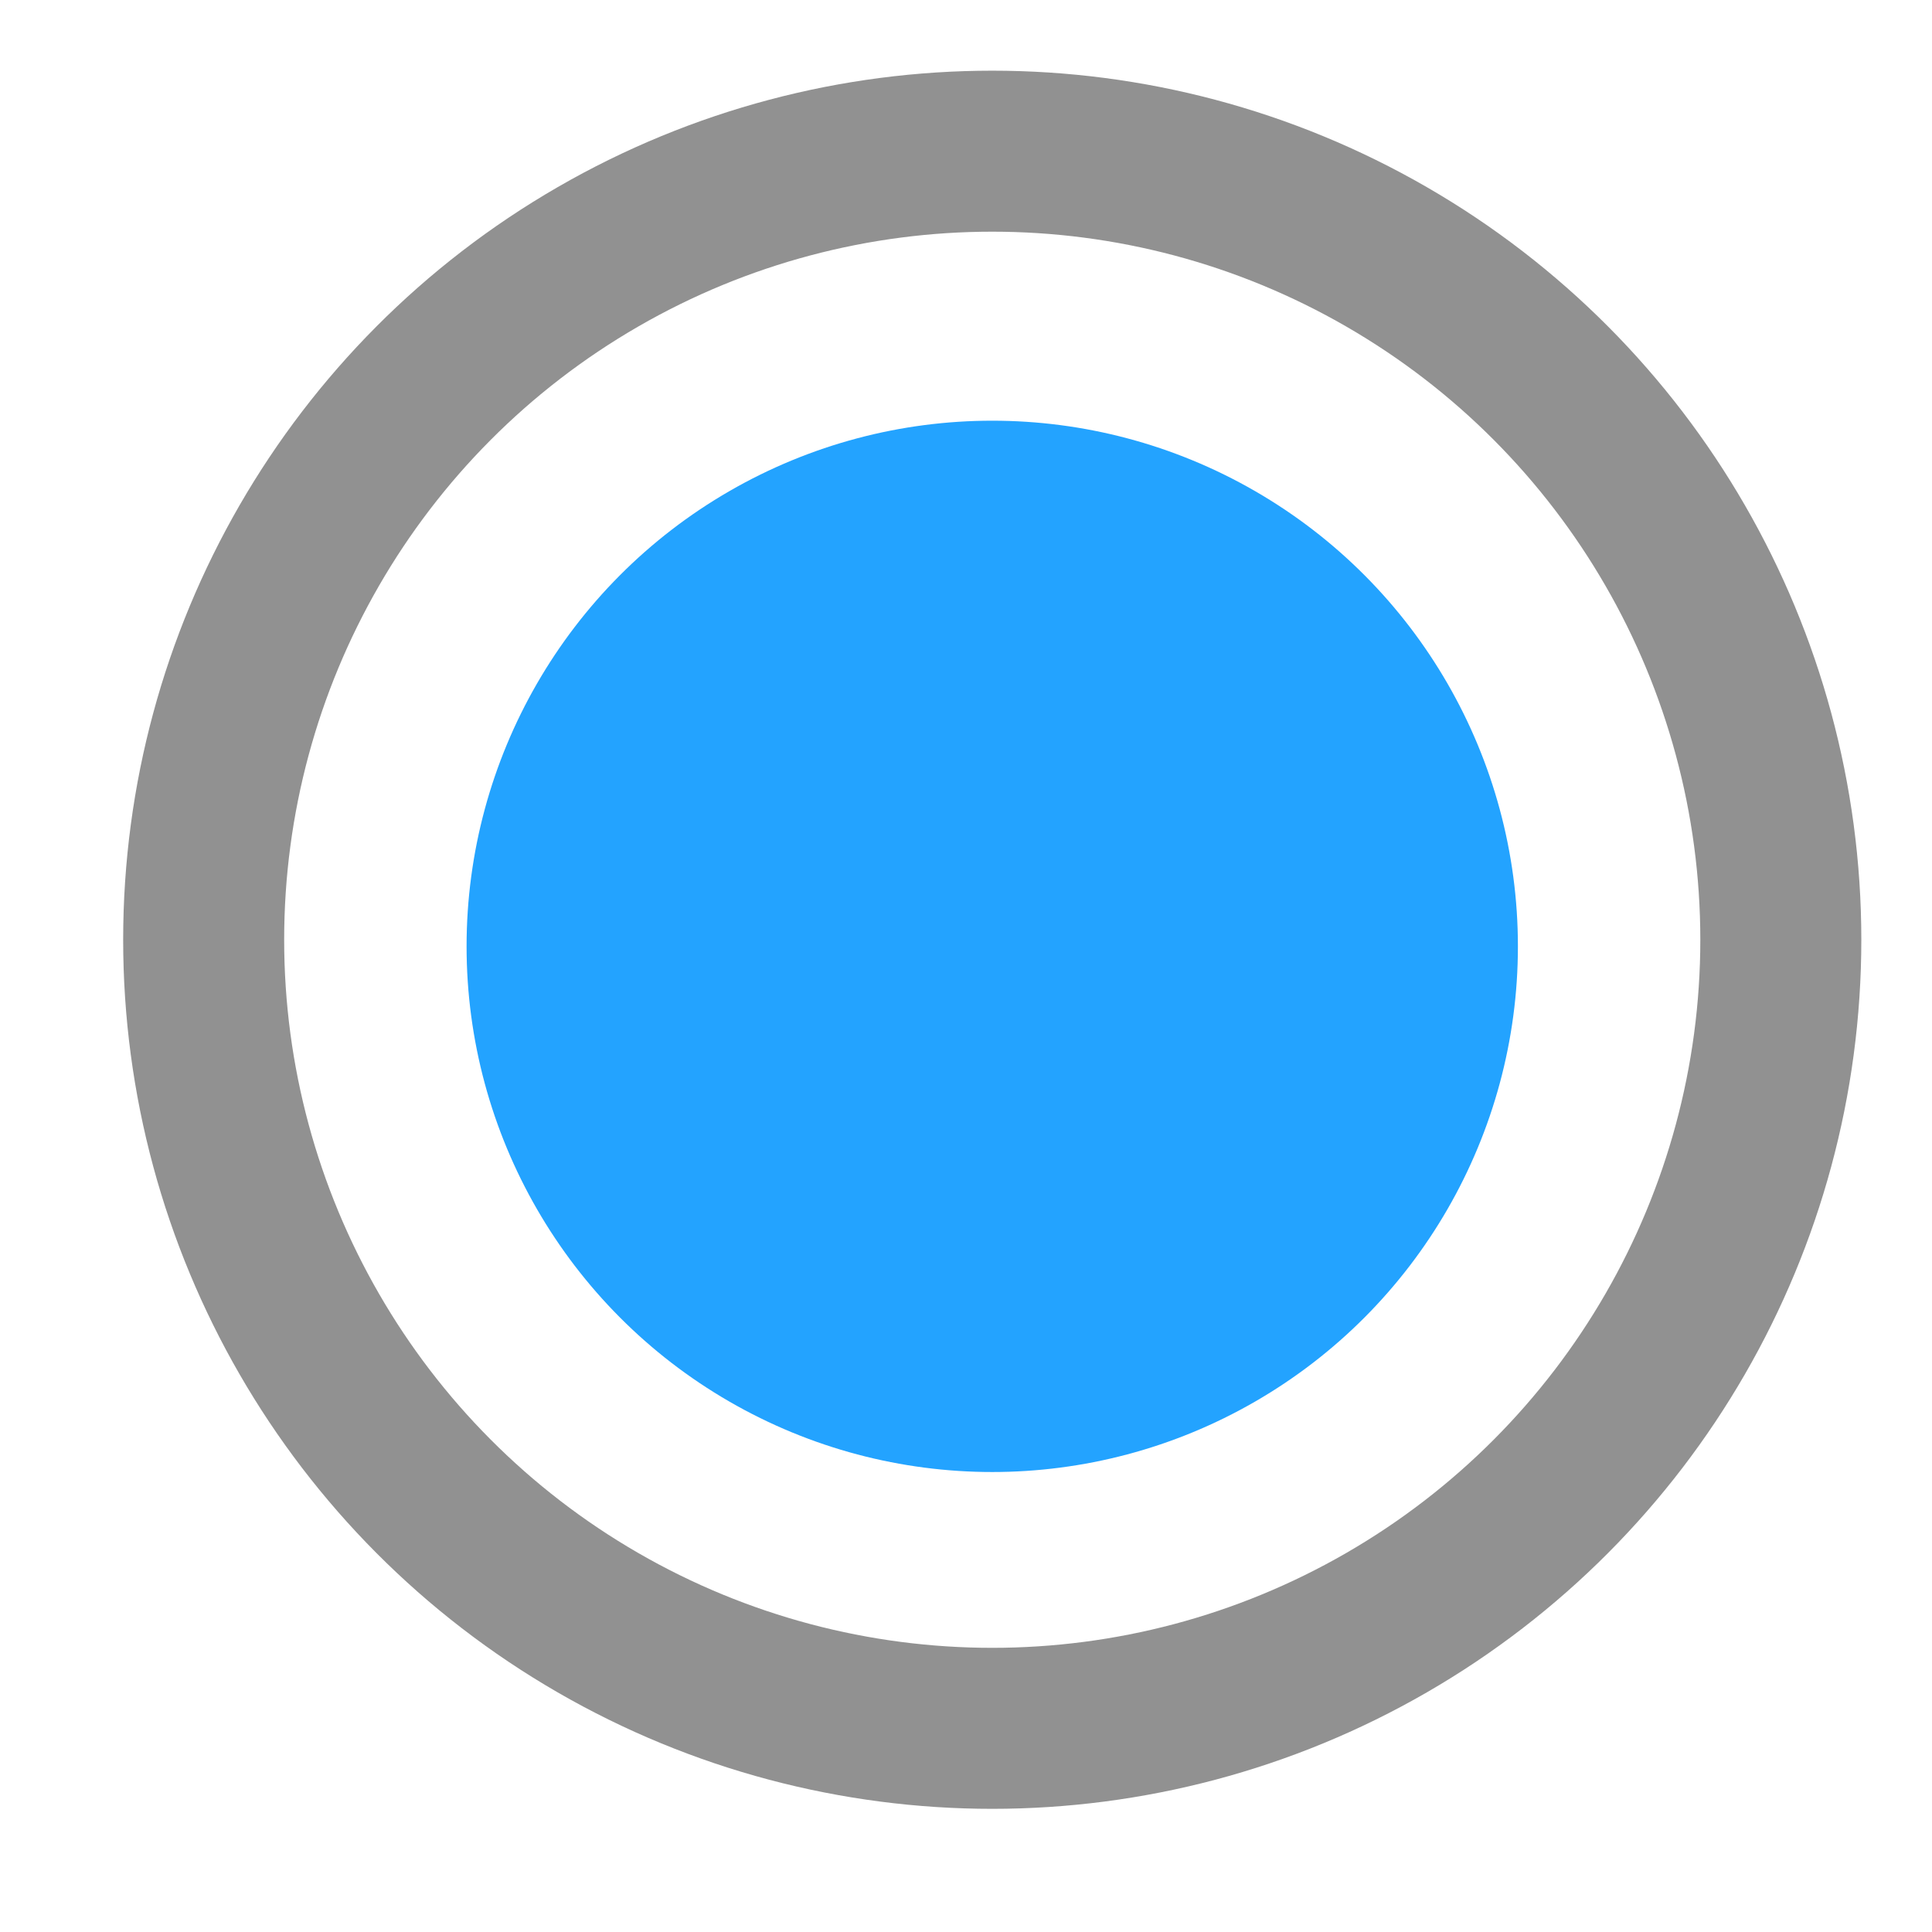<svg xmlns="http://www.w3.org/2000/svg" width="12" height="12" fill="none" style=""><rect id="backgroundrect" width="100%" height="100%" x="0" y="0" fill="none" stroke="none" class="" style=""/>

<g class="currentLayer" style=""><title>Layer 1</title><circle cx="6.163" cy="5.878" r="3.265" fill="#23A3FF" id="svg_1" class=""/><circle cx="6.163" cy="5.837" r="4.898" fill="none" class="" id="svg_2" stroke="#919191" stroke-opacity="1" opacity="1"/></g></svg>